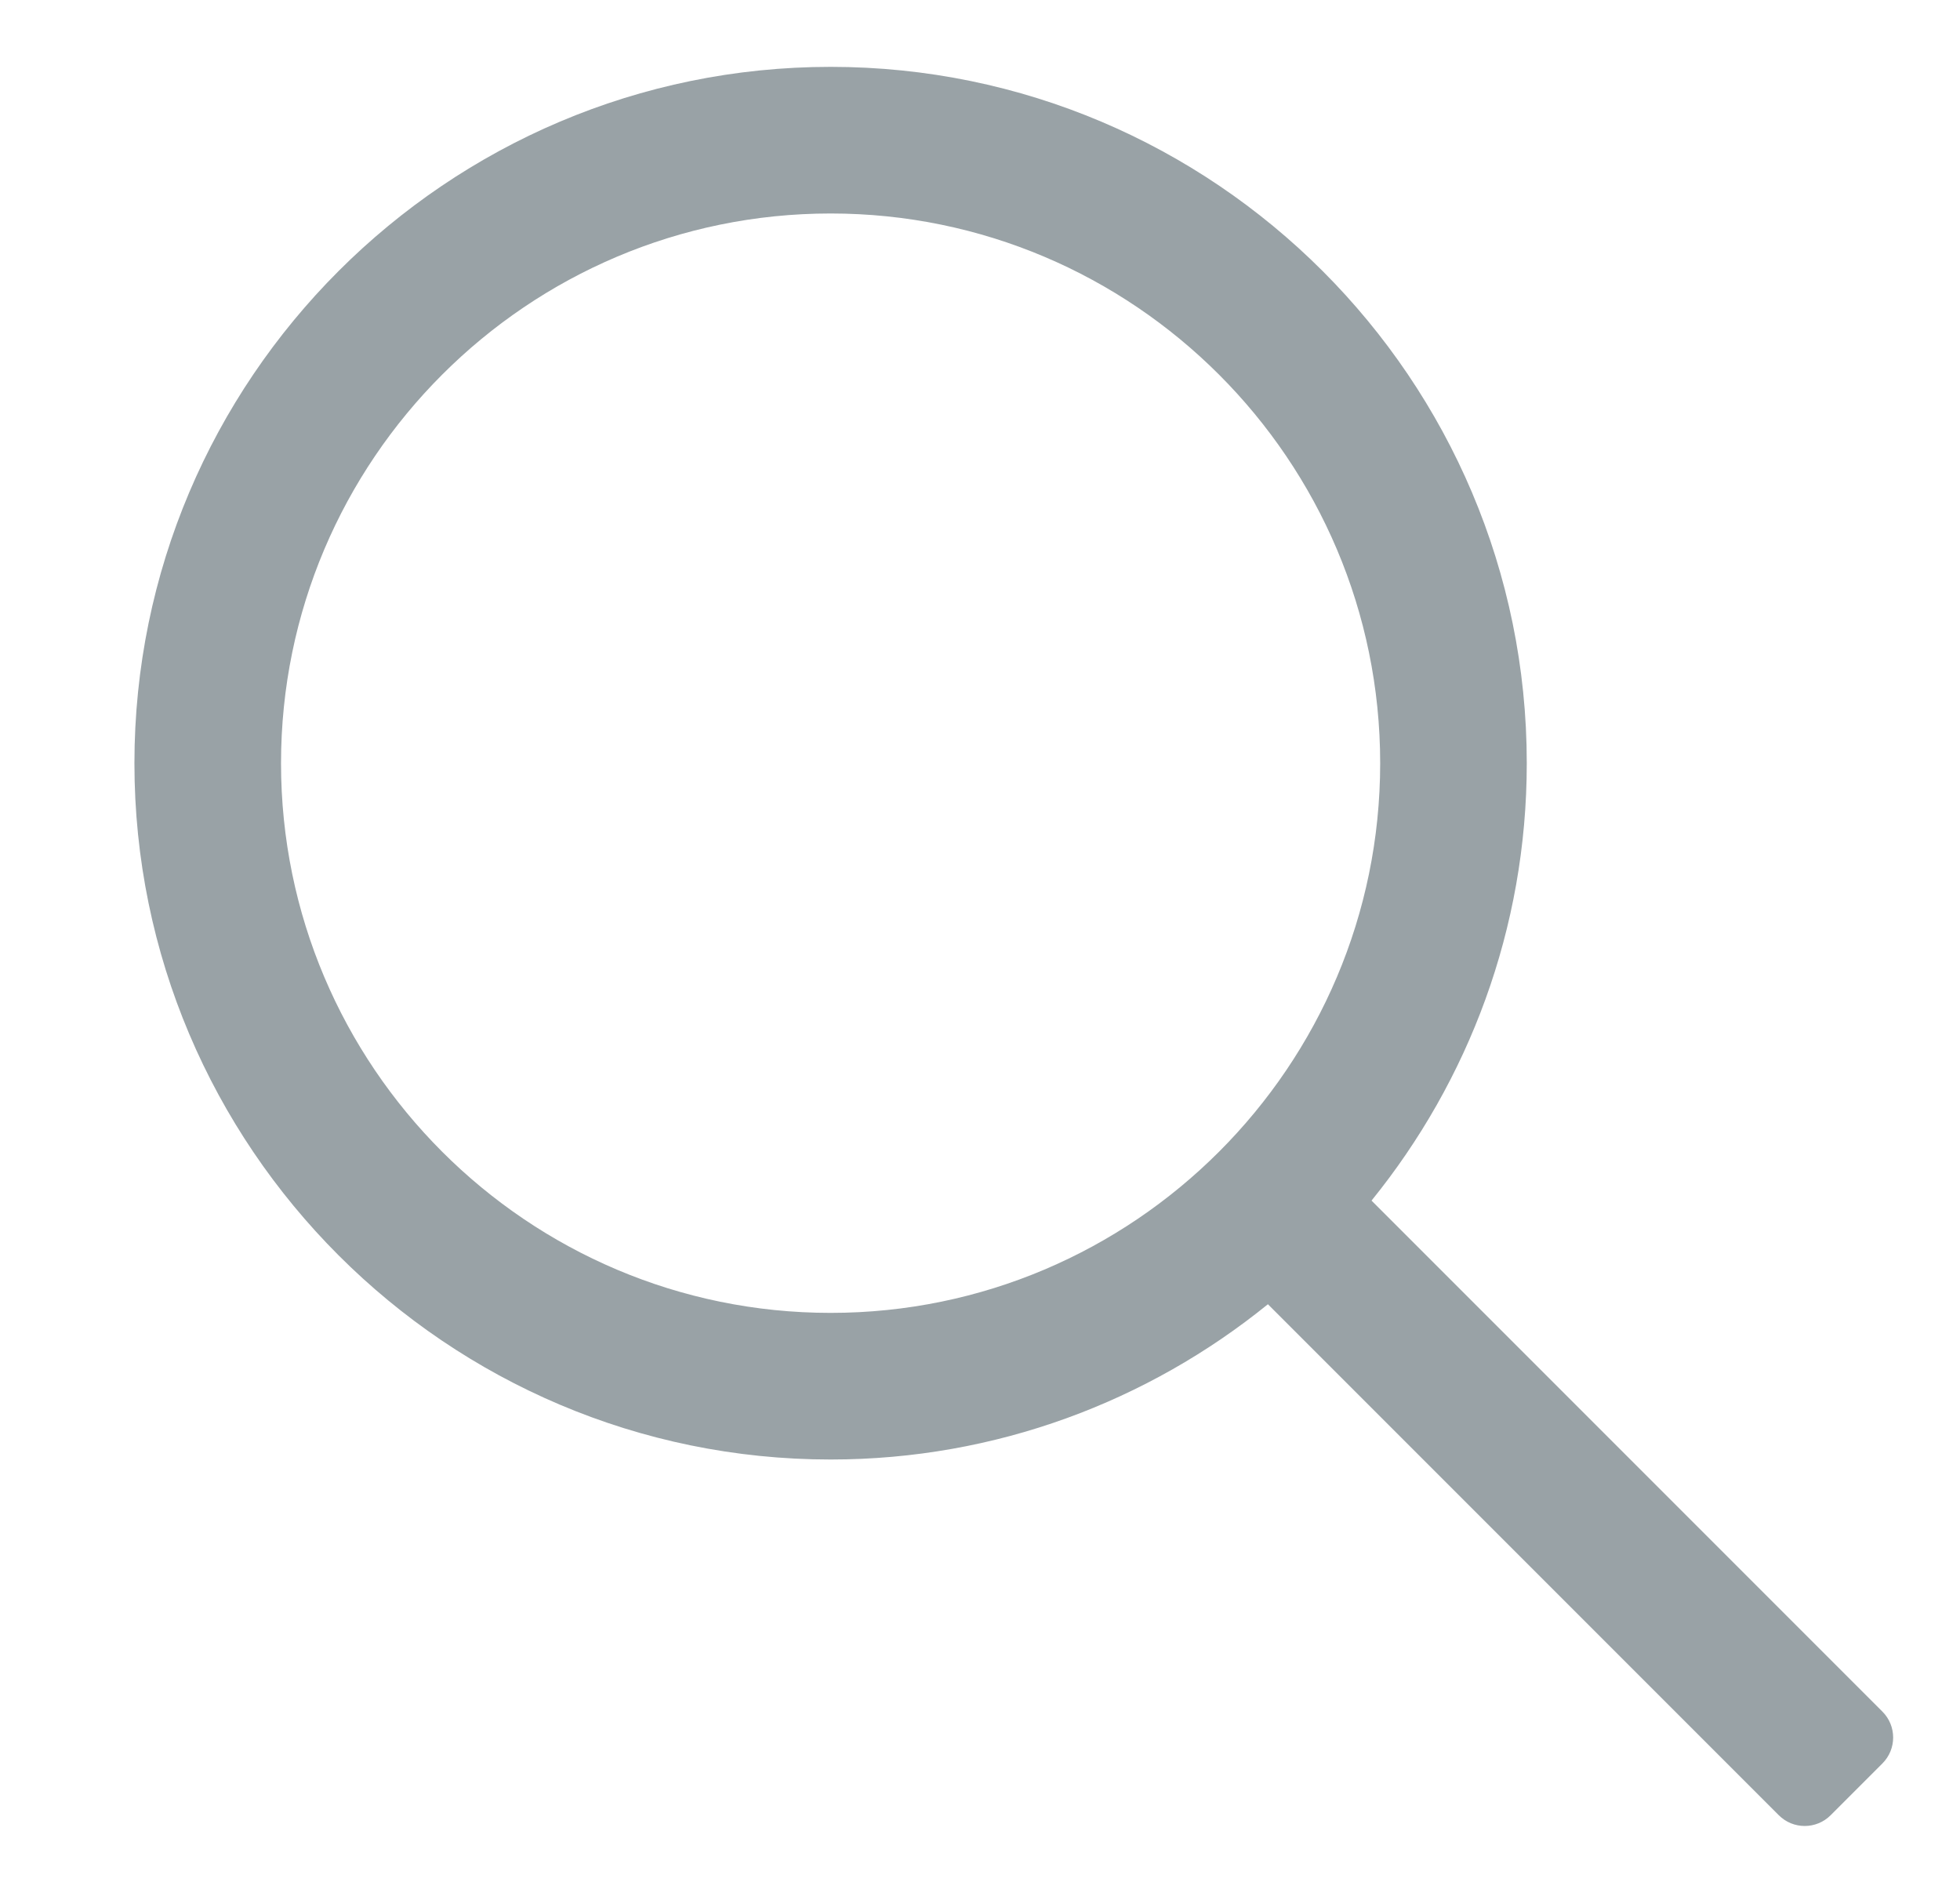<svg width="29" height="28" viewBox="0 0 29 28" fill="none" xmlns="http://www.w3.org/2000/svg">
<path d="M27.852 25.319L20.293 17.76C21.727 15.99 22.59 13.74 22.59 11.29C22.59 5.61 17.969 0.989 12.29 0.989C6.61 0.989 1.989 5.61 1.989 11.29C1.989 16.969 6.61 21.59 12.29 21.59C14.74 21.59 16.99 20.727 18.76 19.293L26.319 26.852C26.531 27.064 26.874 27.064 27.086 26.852L27.852 26.086C28.064 25.874 28.064 25.531 27.852 25.319ZM12.29 19.421C7.805 19.421 4.158 15.774 4.158 11.29C4.158 6.805 7.805 3.158 12.29 3.158C16.774 3.158 20.421 6.805 20.421 11.29C20.421 15.774 16.774 19.421 12.29 19.421Z" fill="#99A2A6"/>
</svg>
